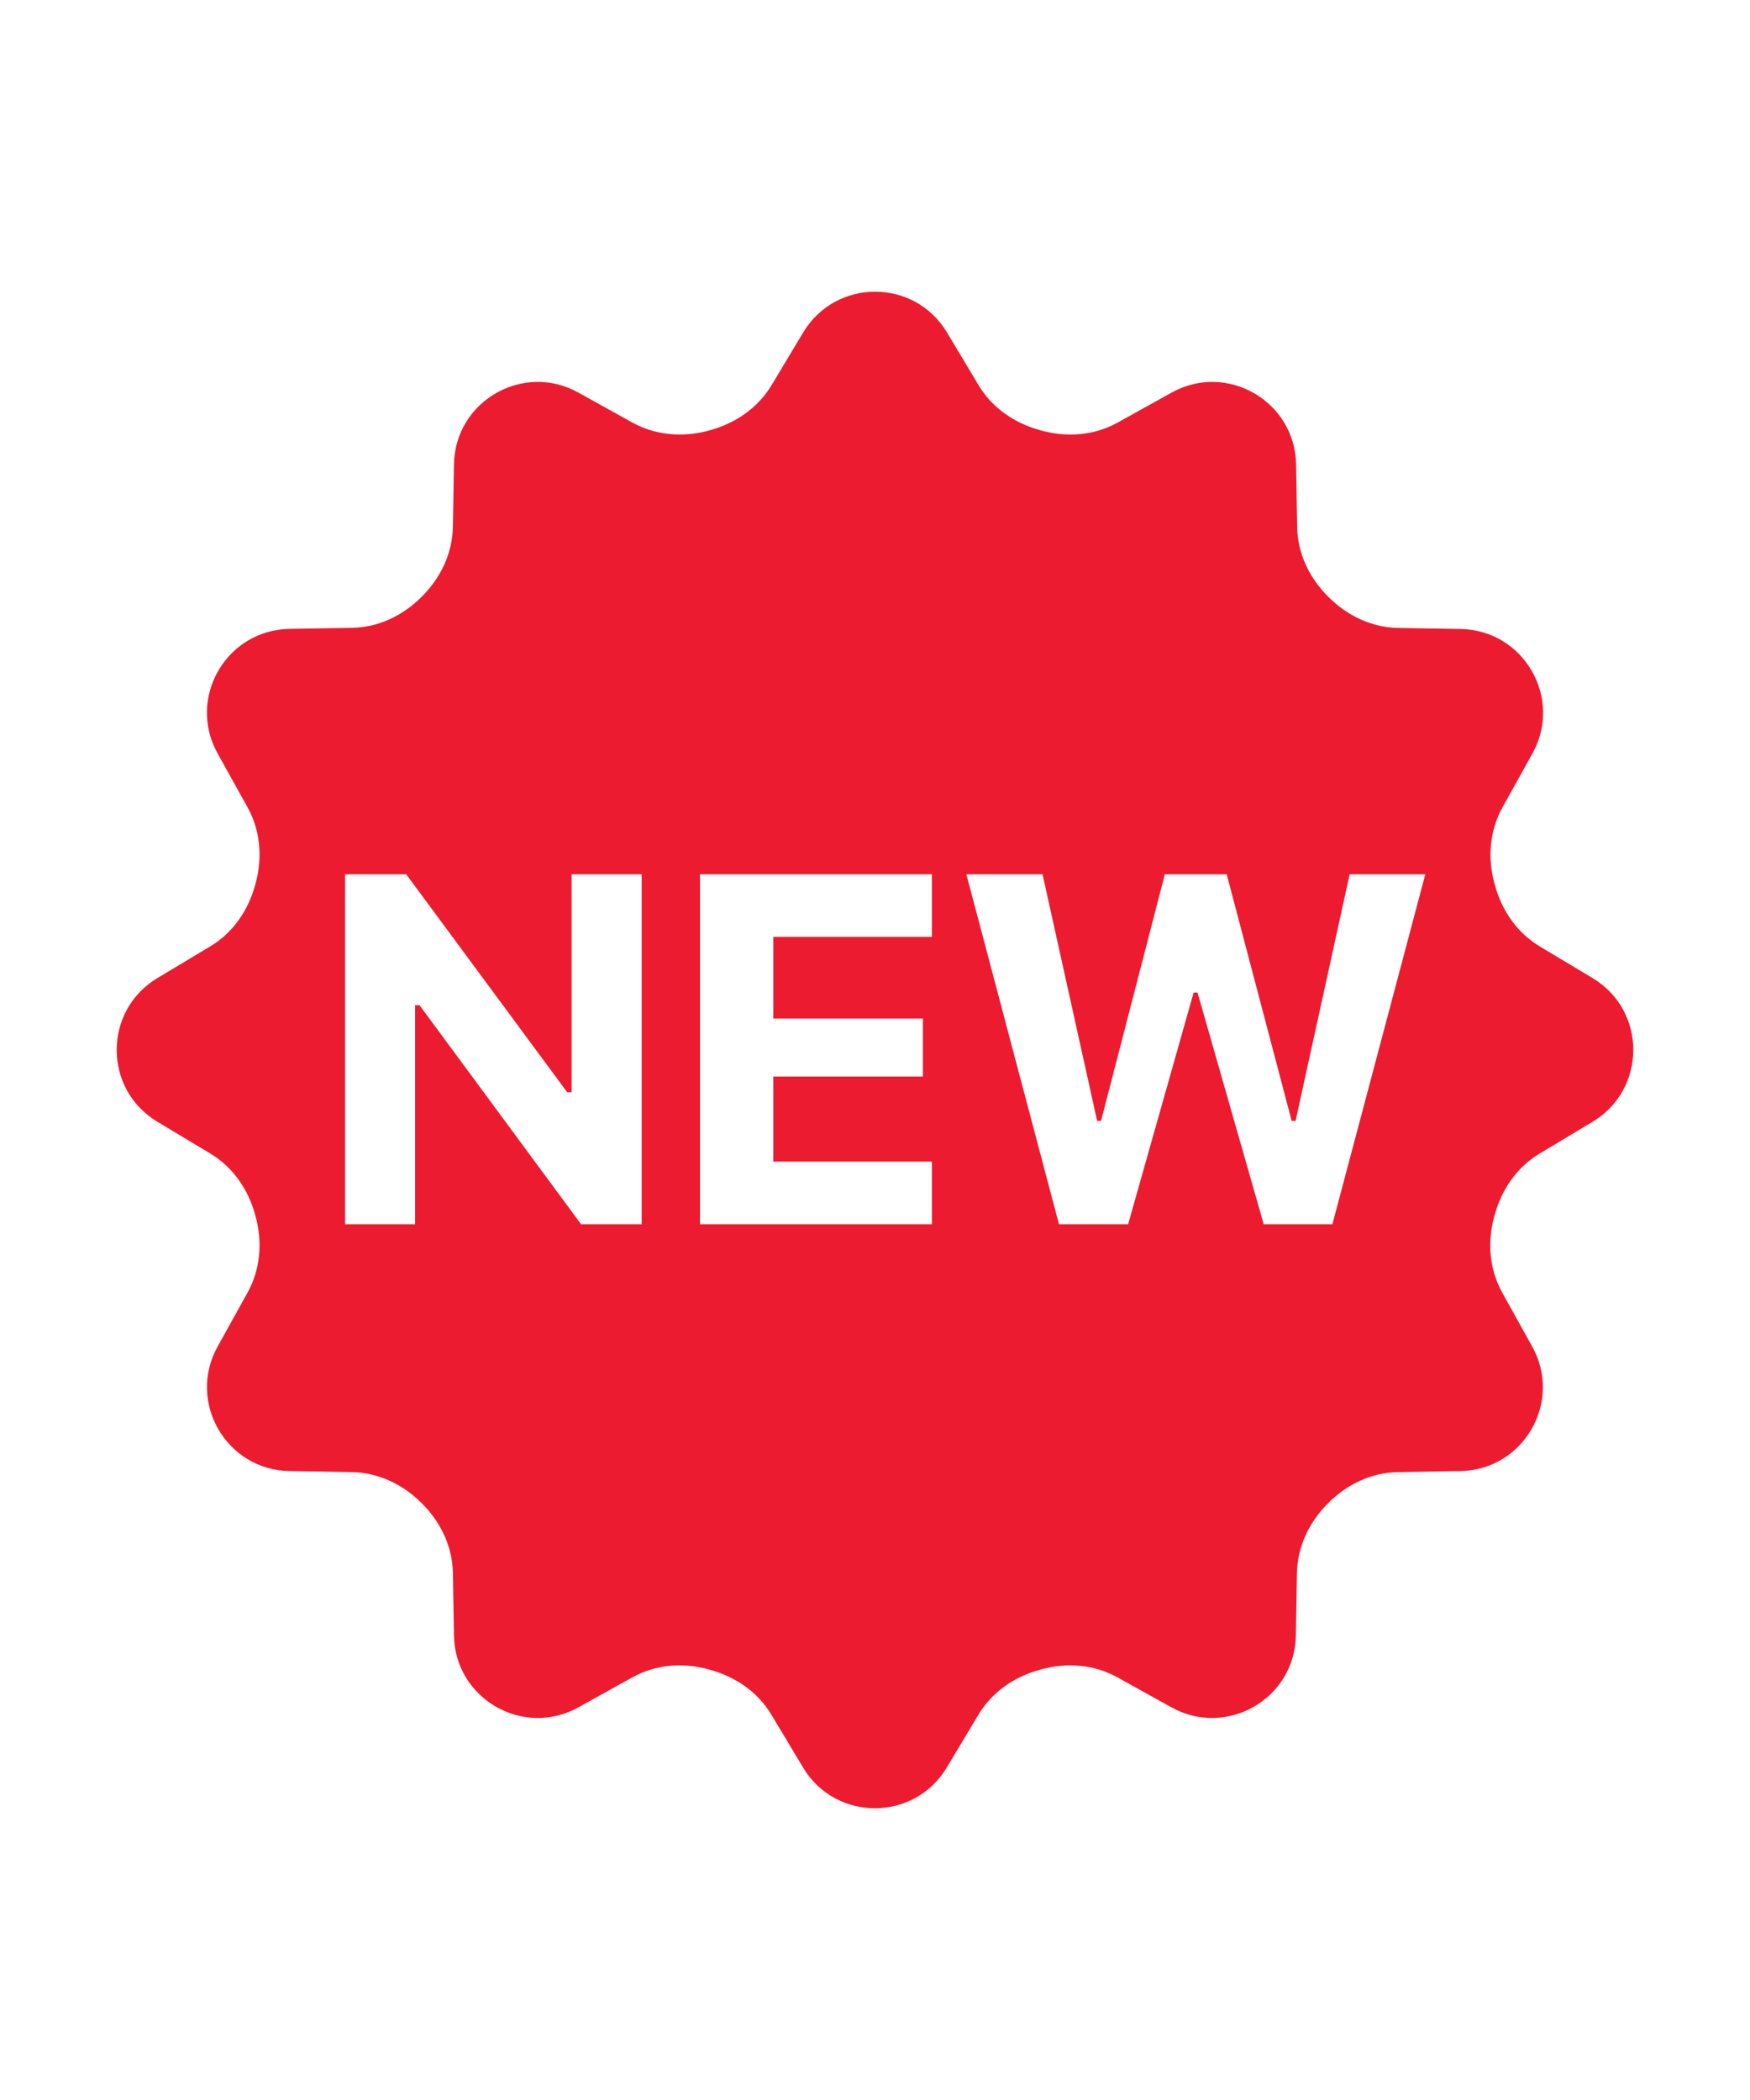 <svg xmlns="http://www.w3.org/2000/svg" viewBox="0 0 30 30" width='25px'>
  <path d="M27.303,13.768l-0.909-0.545c-0.387-0.232-0.649-0.615-0.767-1.05c-0.002-0.008-0.004-0.016-0.007-0.024 c-0.121-0.439-0.085-0.907,0.136-1.306l0.515-0.927c0.526-0.948-0.148-2.115-1.232-2.133l-1.07-0.018 c-0.453-0.008-0.873-0.209-1.193-0.529c-0.003-0.003-0.007-0.007-0.01-0.01c-0.321-0.32-0.522-0.74-0.529-1.193l-0.018-1.07 C22.2,3.877,21.033,3.203,20.085,3.73l-0.927,0.515c-0.398,0.221-0.866,0.257-1.306,0.136c-0.008-0.002-0.016-0.004-0.024-0.007 c-0.435-0.119-0.818-0.38-1.05-0.767l-0.545-0.909c-0.558-0.93-1.905-0.93-2.463,0l-0.543,0.905 c-0.234,0.39-0.62,0.653-1.058,0.773c-0.005,0.001-0.009,0.003-0.014,0.004c-0.443,0.122-0.914,0.086-1.316-0.137L9.915,3.73 C8.967,3.203,7.8,3.877,7.782,4.961l-0.018,1.07C7.756,6.484,7.555,6.904,7.235,7.224c-0.003,0.003-0.007,0.007-0.01,0.01 c-0.32,0.321-0.74,0.522-1.193,0.529l-1.07,0.018C3.877,7.8,3.203,8.967,3.73,9.915l0.515,0.927 c0.221,0.399,0.257,0.866,0.136,1.306c-0.002,0.008-0.004,0.016-0.007,0.024c-0.119,0.435-0.38,0.818-0.767,1.05l-0.909,0.545 c-0.93,0.558-0.93,1.906,0,2.463l0.909,0.546c0.387,0.232,0.649,0.615,0.767,1.05c0.002,0.008,0.004,0.016,0.007,0.024 c0.121,0.44,0.085,0.907-0.136,1.306L3.73,20.085c-0.526,0.948,0.148,2.115,1.232,2.133l1.07,0.018 c0.453,0.008,0.873,0.209,1.193,0.529c0.003,0.003,0.007,0.007,0.01,0.01c0.321,0.32,0.522,0.74,0.529,1.193l0.018,1.069 c0.018,1.084,1.185,1.758,2.133,1.232l0.927-0.515c0.398-0.221,0.866-0.257,1.306-0.136c0.008,0.002,0.016,0.004,0.024,0.007 c0.435,0.119,0.818,0.38,1.05,0.767l0.545,0.909c0.558,0.93,1.905,0.93,2.463,0l0.545-0.909c0.232-0.387,0.615-0.649,1.05-0.767 c0.008-0.002,0.016-0.004,0.024-0.007c0.439-0.121,0.907-0.085,1.306,0.136l0.927,0.515c0.948,0.526,2.115-0.148,2.133-1.232 l0.018-1.069c0.008-0.453,0.209-0.873,0.529-1.193c0.003-0.003,0.007-0.007,0.01-0.01c0.32-0.321,0.74-0.522,1.193-0.529 l1.07-0.018c1.084-0.018,1.758-1.185,1.232-2.133l-0.515-0.927c-0.221-0.399-0.257-0.866-0.136-1.306 c0.002-0.008,0.004-0.016,0.007-0.024c0.119-0.435,0.38-0.818,0.767-1.05l0.909-0.546C28.232,15.674,28.232,14.326,27.303,13.768z M11,17.987H9.961l-2.769-3.755H7.116v3.755H5.915v-6h1.048l2.761,3.738h0.075v-3.738H11V17.987z M15.975,13.06h-2.719v1.401h2.565 v0.994h-2.565v1.459h2.719v1.073H12v-6h3.975V13.06z M22.841,17.987h-1.177l-1.135-3.971h-0.067l-1.123,3.971h-1.185l-1.588-6 h1.306l0.936,4.229h0.067l1.094-4.229h1.06l1.114,4.229h0.067l0.927-4.229h1.297L22.841,17.987z" fill="#ED1B2F" />
</svg>